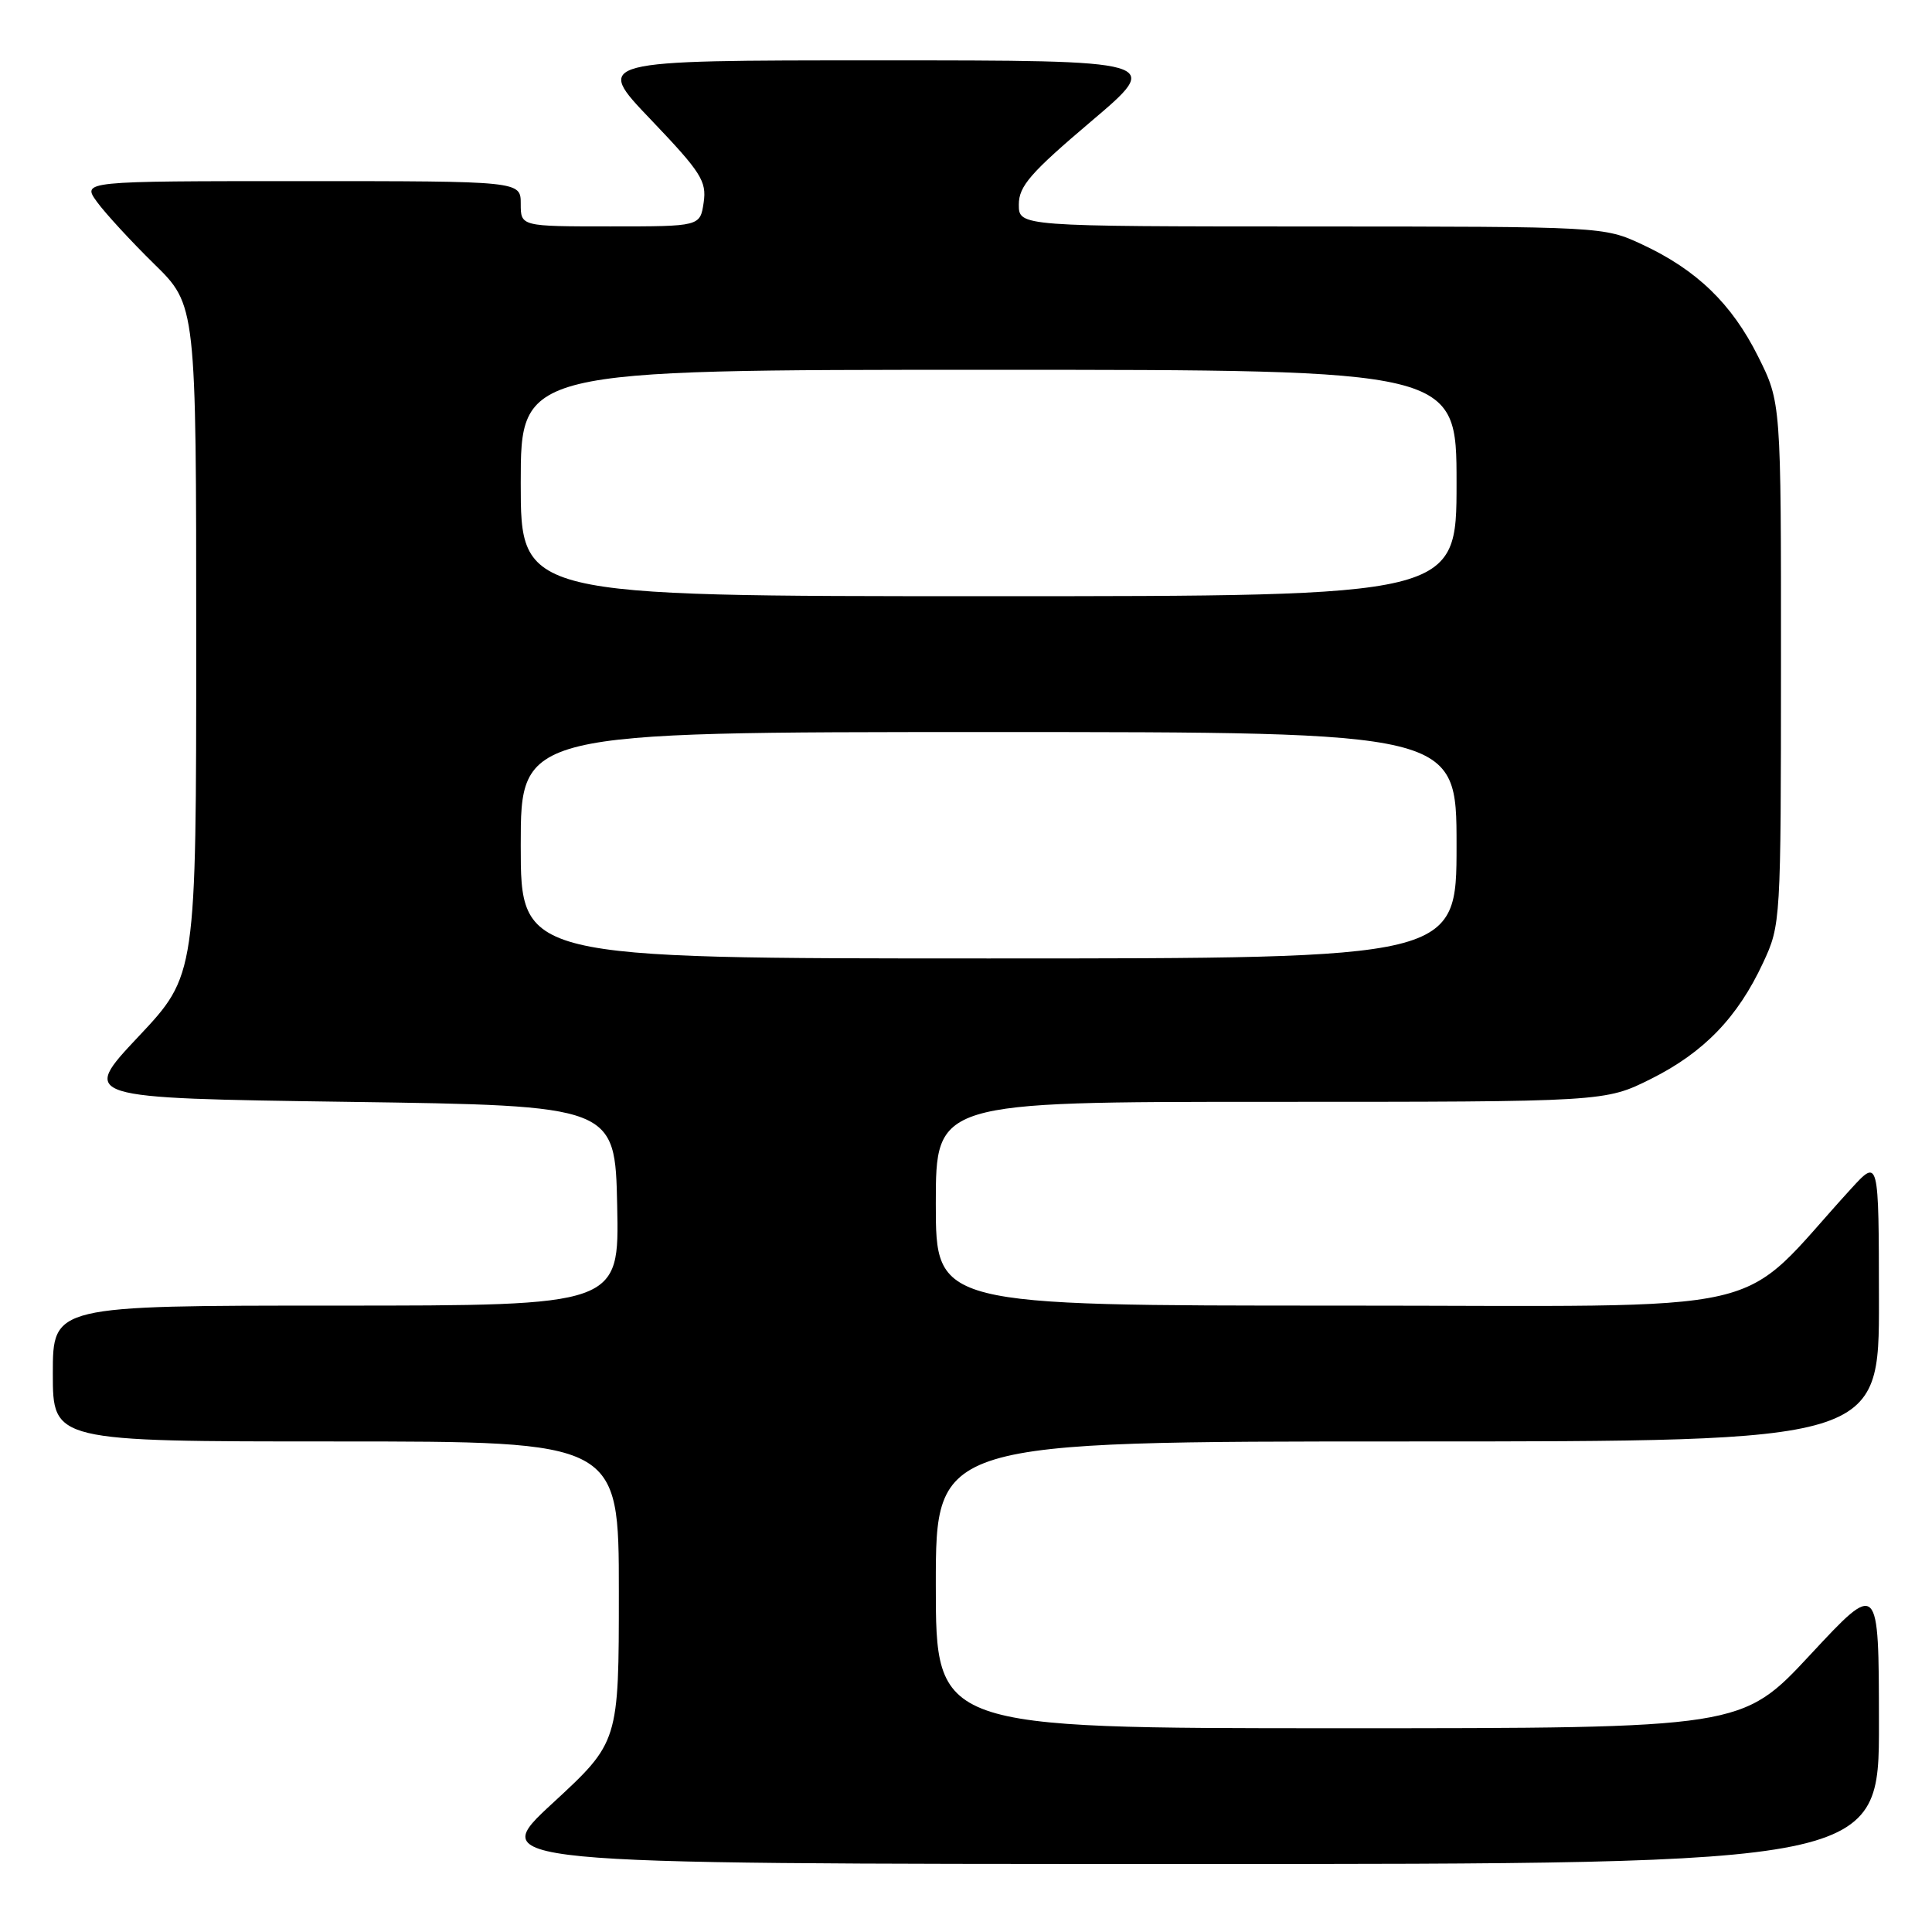 <?xml version="1.0" encoding="UTF-8" standalone="no"?>
<!DOCTYPE svg PUBLIC "-//W3C//DTD SVG 1.1//EN" "http://www.w3.org/Graphics/SVG/1.1/DTD/svg11.dtd" >
<svg xmlns="http://www.w3.org/2000/svg" xmlns:xlink="http://www.w3.org/1999/xlink" version="1.1" viewBox="0 0 256 256">
 <g >
 <path fill="currentColor"
d=" M 248.97 228.25 C 248.95 209.50 248.95 209.50 239.88 219.25 C 230.81 229.00 230.81 229.00 177.40 229.00 C 124.00 229.00 124.00 229.00 124.00 210.00 C 124.00 191.00 124.00 191.00 186.50 191.00 C 249.00 191.00 249.00 191.00 248.97 172.25 C 248.95 153.50 248.95 153.50 245.29 157.50 C 229.55 174.71 237.04 173.00 177.55 173.00 C 124.00 173.00 124.00 173.00 124.00 159.50 C 124.00 146.00 124.00 146.00 168.34 146.00 C 212.68 146.00 212.68 146.00 218.78 142.95 C 225.76 139.46 230.25 134.82 233.62 127.57 C 235.96 122.55 235.98 122.15 235.99 87.91 C 236.00 53.32 236.00 53.32 232.95 47.22 C 229.46 40.24 224.82 35.75 217.57 32.38 C 212.52 30.03 212.36 30.02 173.75 30.01 C 135.00 30.00 135.00 30.00 135.00 27.10 C 135.00 24.67 136.54 22.90 144.56 16.10 C 154.12 8.00 154.12 8.00 116.43 8.00 C 78.73 8.00 78.73 8.00 86.22 15.83 C 92.91 22.84 93.65 24.00 93.24 26.83 C 92.77 30.00 92.77 30.00 80.89 30.00 C 69.00 30.00 69.00 30.00 69.00 27.00 C 69.00 24.00 69.00 24.00 39.93 24.00 C 10.86 24.00 10.86 24.00 12.85 26.75 C 13.95 28.26 17.35 31.96 20.42 34.97 C 26.00 40.43 26.00 40.43 26.00 84.83 C 26.00 129.22 26.00 129.22 18.34 137.36 C 10.68 145.50 10.68 145.50 46.09 146.00 C 81.50 146.50 81.50 146.50 81.78 159.75 C 82.06 173.00 82.06 173.00 44.53 173.00 C 7.00 173.00 7.00 173.00 7.00 182.00 C 7.00 191.00 7.00 191.00 44.50 191.00 C 82.00 191.00 82.00 191.00 82.00 210.92 C 82.00 230.83 82.00 230.83 73.25 238.91 C 64.50 246.98 64.50 246.98 156.75 246.99 C 249.00 247.00 249.00 247.00 248.97 228.25 Z  M 69.00 112.00 C 69.00 97.00 69.00 97.00 131.00 97.00 C 193.00 97.00 193.00 97.00 193.00 112.00 C 193.00 127.00 193.00 127.00 131.00 127.00 C 69.00 127.00 69.00 127.00 69.00 112.00 Z  M 69.00 64.00 C 69.00 49.00 69.00 49.00 131.00 49.00 C 193.00 49.00 193.00 49.00 193.00 64.00 C 193.00 79.00 193.00 79.00 131.00 79.00 C 69.00 79.00 69.00 79.00 69.00 64.00 Z "/>
</g>
</svg>